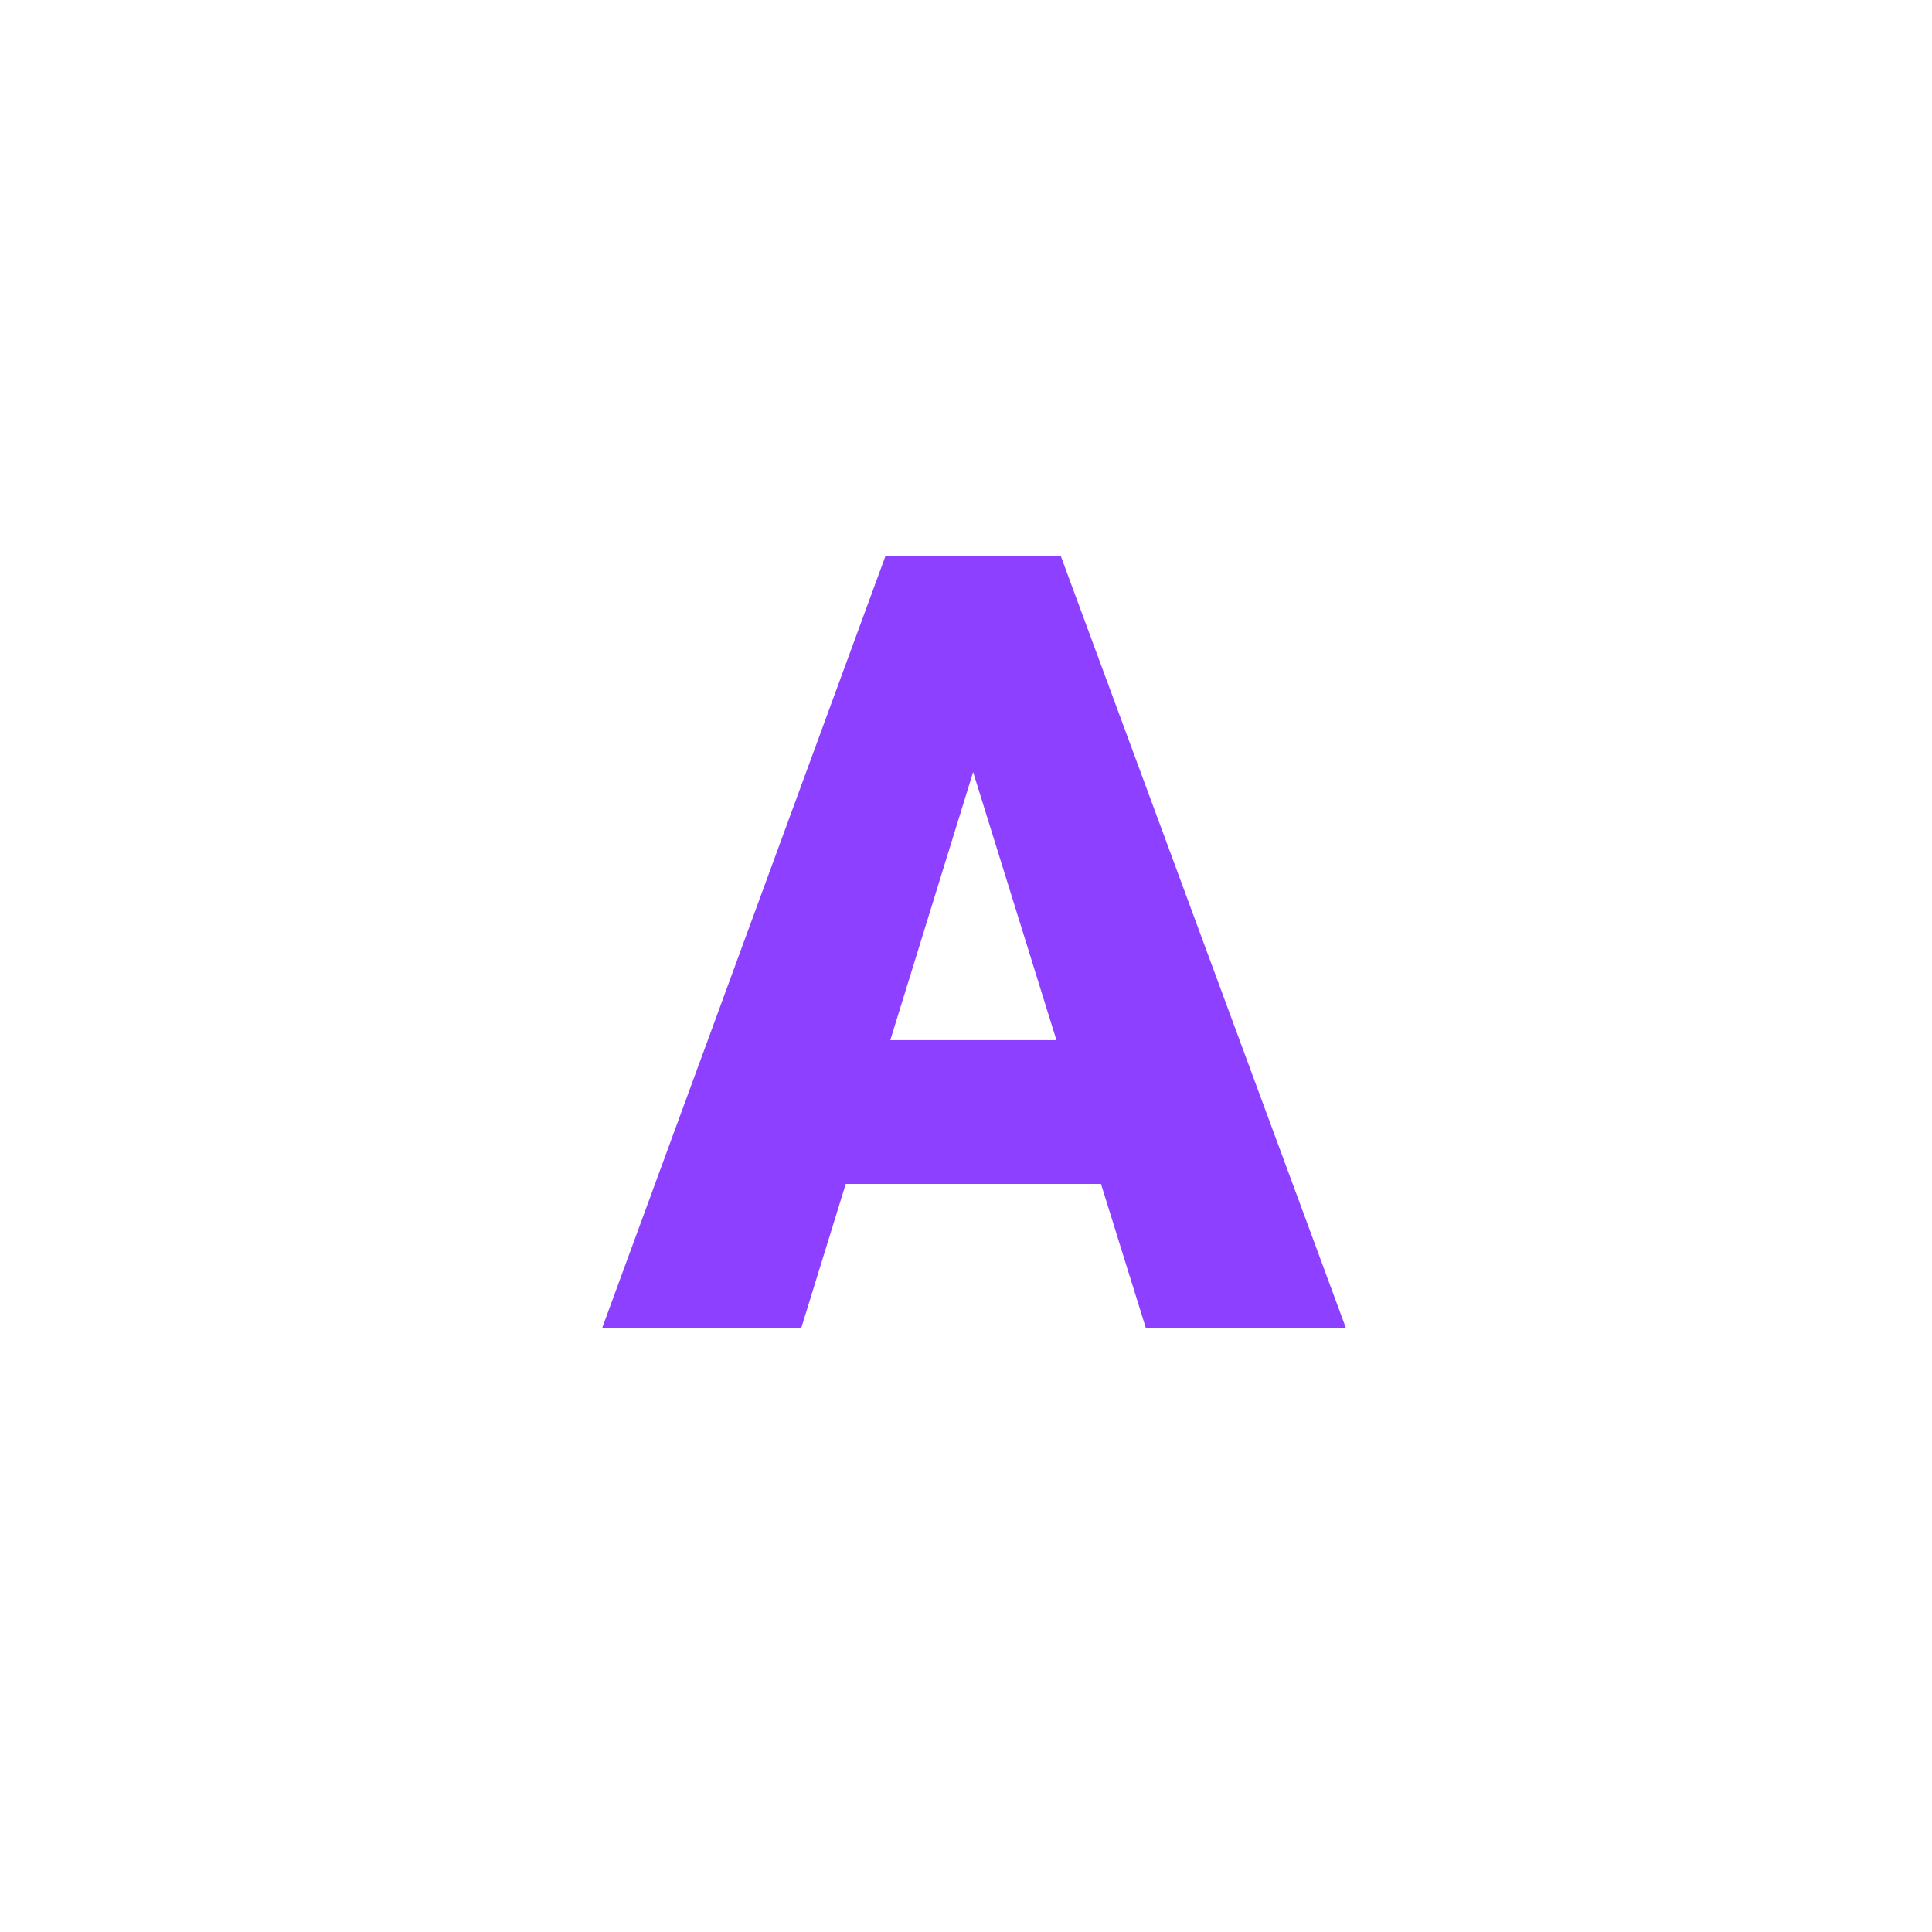 <svg xmlns="http://www.w3.org/2000/svg" width="16" height="16" viewBox="0 0 16 16">
    <defs>
        <filter id="far7t4zr2a" width="131.2%" height="131.2%" x="-15.6%" y="-15.6%" filterUnits="objectBoundingBox">
            <feOffset in="SourceAlpha" result="shadowOffsetOuter1"/>
            <feGaussianBlur in="shadowOffsetOuter1" result="shadowBlurOuter1" stdDeviation=".5"/>
            <feColorMatrix in="shadowBlurOuter1" result="shadowMatrixOuter1" values="0 0 0 0 0 0 0 0 0 0 0 0 0 0 0 0 0 0 0.5 0"/>
            <feMerge>
                <feMergeNode in="shadowMatrixOuter1"/>
                <feMergeNode in="SourceGraphic"/>
            </feMerge>
        </filter>
    </defs>
    <g fill="none" fill-rule="evenodd">
        <g>
            <g>
                <g filter="url(#far7t4zr2a)" transform="translate(-8, -156) translate(0, 152) translate(8, 4)">
                    <g>
                        <path fill="#FFF" d="M1 0h7.586c.265 0 .52.105.707.293l2.414 2.414c.188.188.293.442.293.707V13c0 .552-.448 1-1 1H1c-.552 0-1-.448-1-1V1c0-.552.448-1 1-1z" transform="translate(2, 1)"/>
                        <path fill="#8D40FF" fill-rule="nonzero" d="M4.635 10l.369-1.195h2.114L7.49 10h1.657L6.784 3.602h-1.45L2.986 10h1.648zm2.114-2.386H5.373l.686-2.22.69 2.22z" transform="translate(2, 1)"/>
                    </g>
                </g>
            </g>
        </g>
    </g>
</svg>
